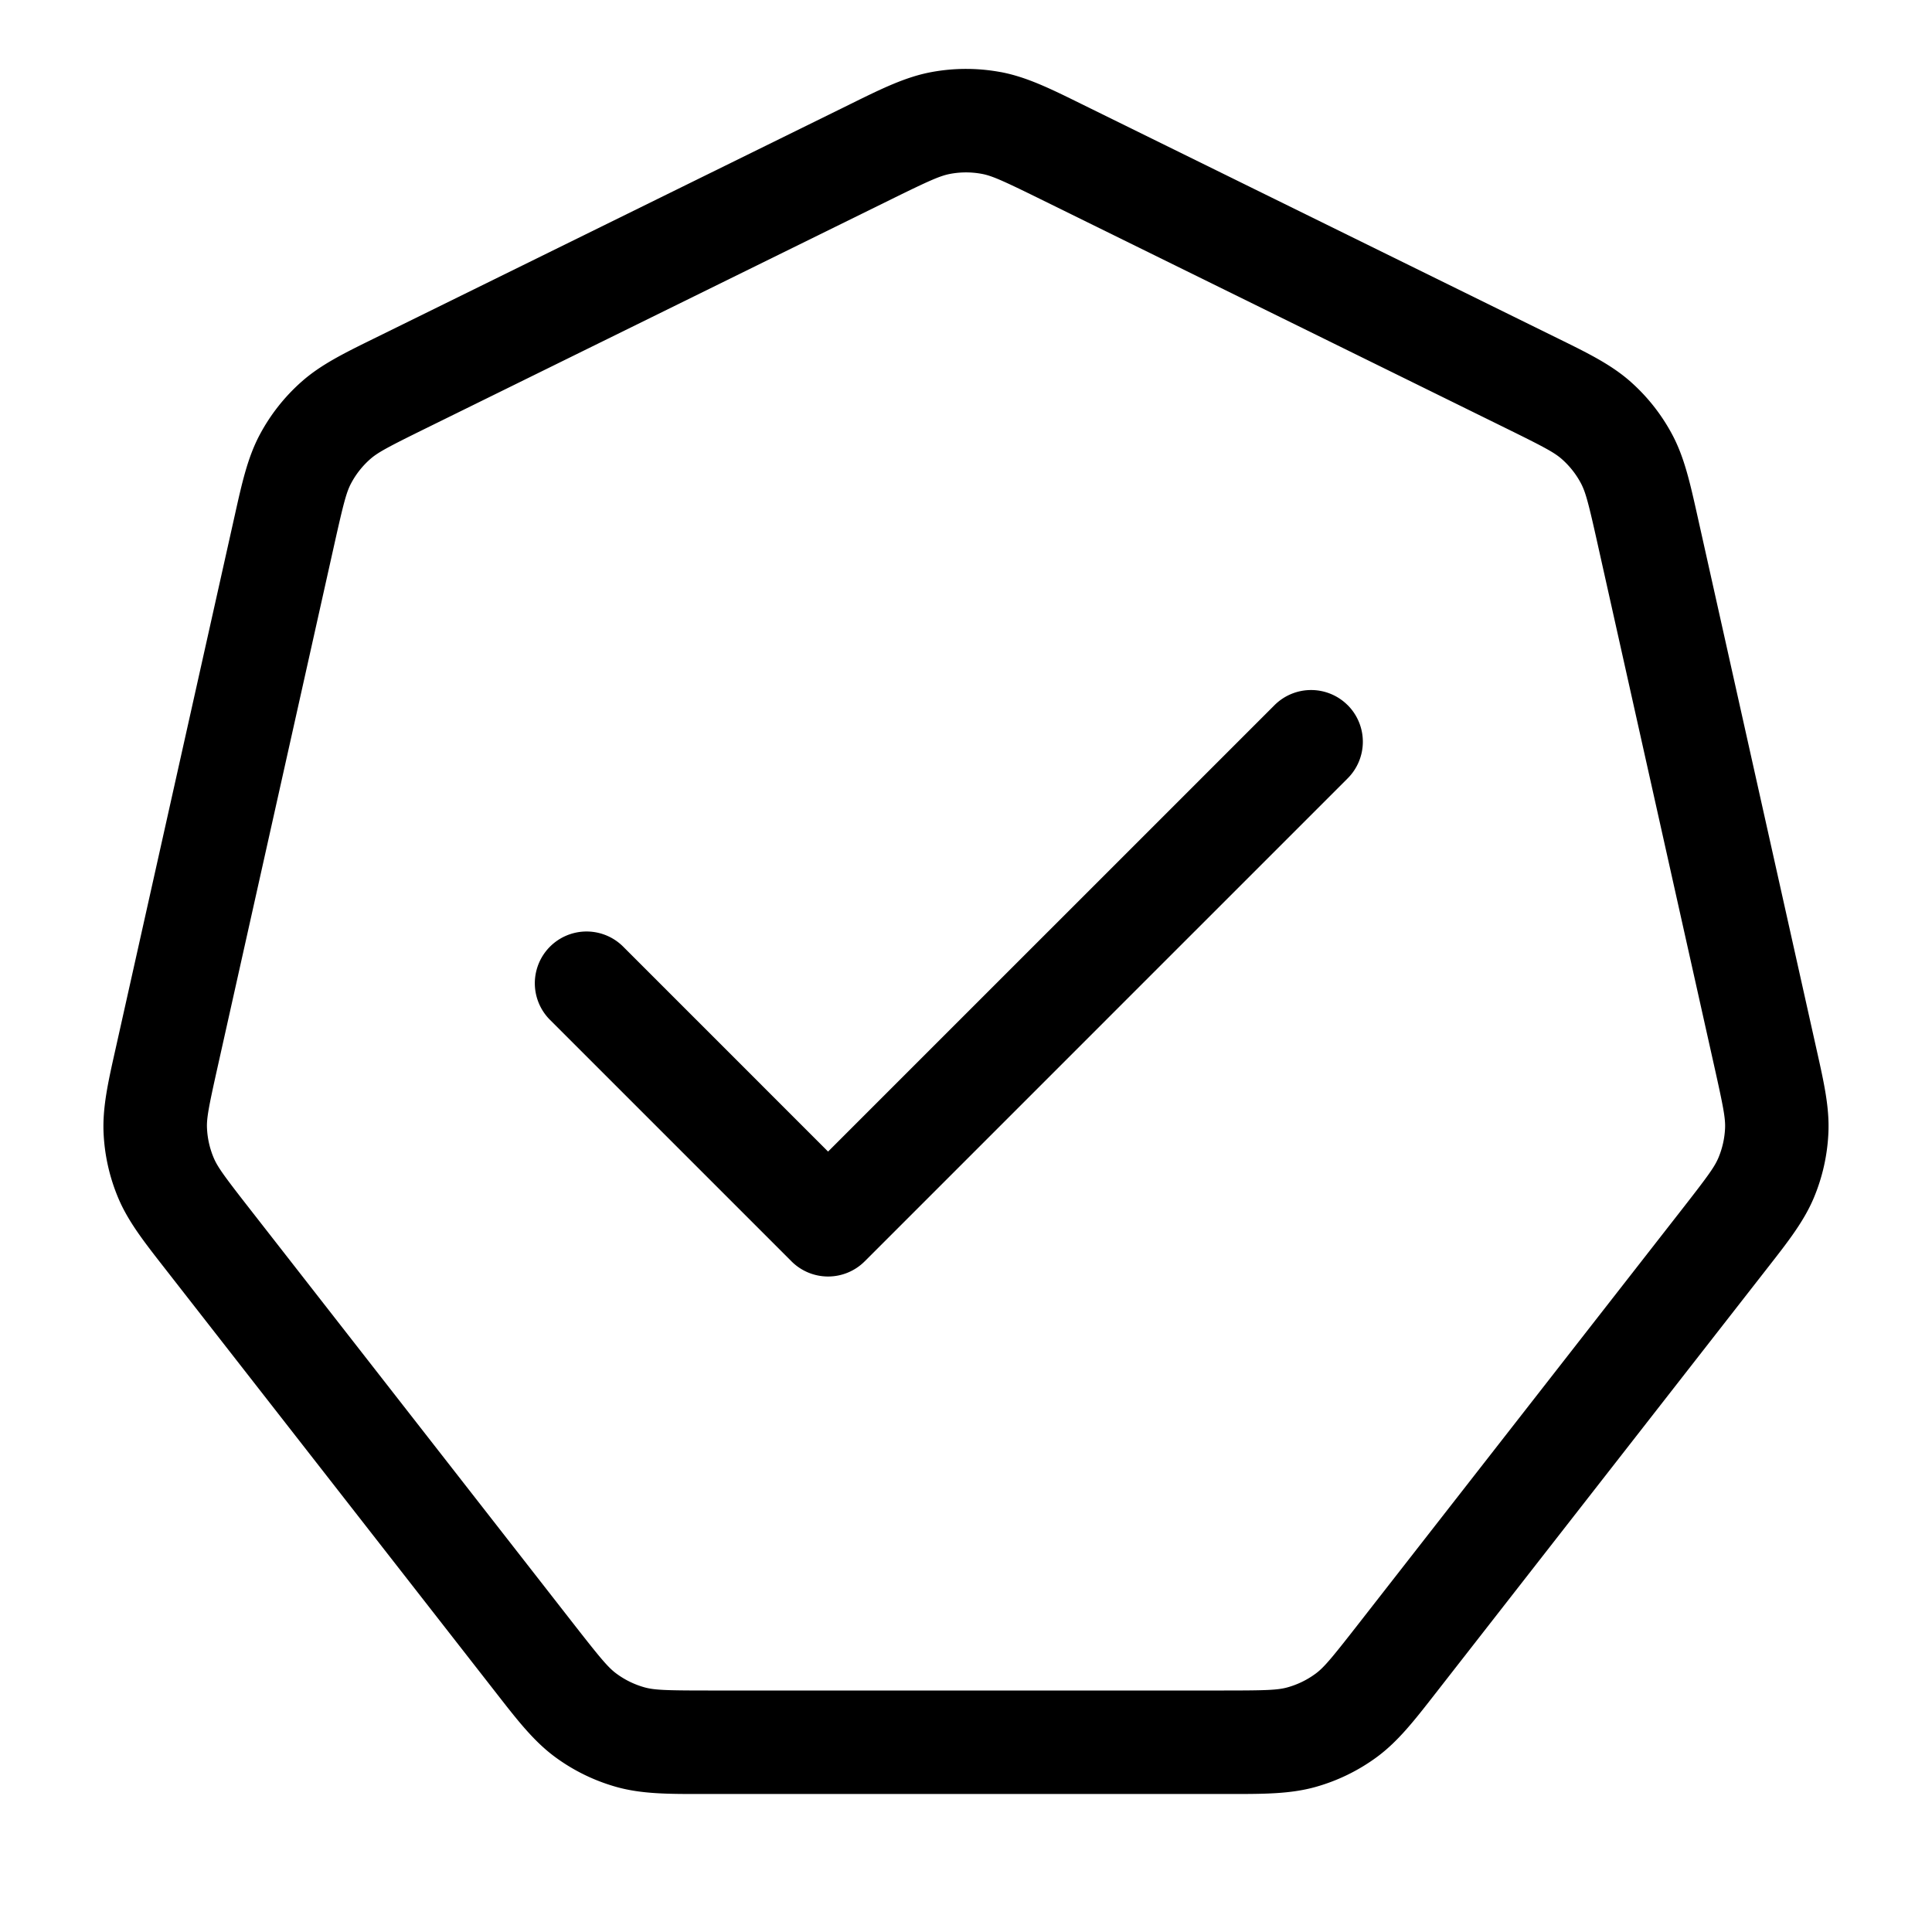 <svg xmlns="http://www.w3.org/2000/svg" width="56" height="56" fill="currentColor" viewBox="0 0 56 56"><path d="M39.063 20.44a1.5 1.5 0 0 0-2.121 0l-12.94 12.939-5.939-5.94a1.5 1.5 0 0 0-2.121 2.122l7 7a1.5 1.5 0 0 0 2.121 0l14-14a1.5 1.5 0 0 0 0-2.122Z"/><path fill-rule="evenodd" d="M29.001 2.089a5.5 5.5 0 0 0-2 0c-.752.139-1.448.482-2.334.919L10.838 9.813c-.864.425-1.543.758-2.101 1.254a5.5 5.5 0 0 0-1.21 1.537c-.35.659-.514 1.398-.723 2.337L3.34 30.446c-.208.926-.37 1.655-.338 2.391a5.5 5.5 0 0 0 .424 1.884c.286.68.746 1.268 1.33 2.016L14.4 49.095c.602.773 1.076 1.38 1.686 1.83a5.5 5.5 0 0 0 1.786.872c.73.204 1.5.204 2.48.203h15.295c.98 0 1.75.001 2.48-.203a5.5 5.5 0 0 0 1.786-.871c.61-.45 1.084-1.058 1.686-1.83l9.645-12.36c.584-.747 1.044-1.336 1.33-2.015a5.5 5.5 0 0 0 .423-1.884c.034-.736-.13-1.465-.337-2.39L49.198 14.94c-.21-.939-.374-1.678-.724-2.337a5.498 5.498 0 0 0-1.209-1.537c-.558-.495-1.238-.83-2.102-1.254L31.334 3.008c-.885-.437-1.581-.78-2.333-.92Zm-1.455 2.95a2.5 2.5 0 0 1 .91 0c.291.054.595.188 1.708.736l13.524 6.656c1.085.534 1.37.688 1.587.88a2.5 2.5 0 0 1 .55.699c.135.256.218.569.481 1.75l3.39 15.179c.26 1.164.318 1.477.306 1.763a2.5 2.5 0 0 1-.193.857c-.111.263-.298.522-1.031 1.462L39.34 47.115c-.757.97-.97 1.222-1.207 1.397a2.5 2.5 0 0 1-.811.396c-.284.08-.613.092-1.844.092H20.524c-1.231 0-1.56-.013-1.844-.092a2.498 2.498 0 0 1-.811-.396c-.237-.175-.45-.427-1.208-1.397L7.224 35.02c-.734-.94-.92-1.199-1.031-1.462A2.5 2.5 0 0 1 6 32.702c-.013-.286.045-.6.305-1.763l3.39-15.18c.264-1.18.346-1.493.482-1.75a2.5 2.5 0 0 1 .55-.698c.217-.192.501-.346 1.586-.88l13.524-6.656c1.114-.548 1.418-.682 1.71-.736Z" clip-rule="evenodd"/></svg>
